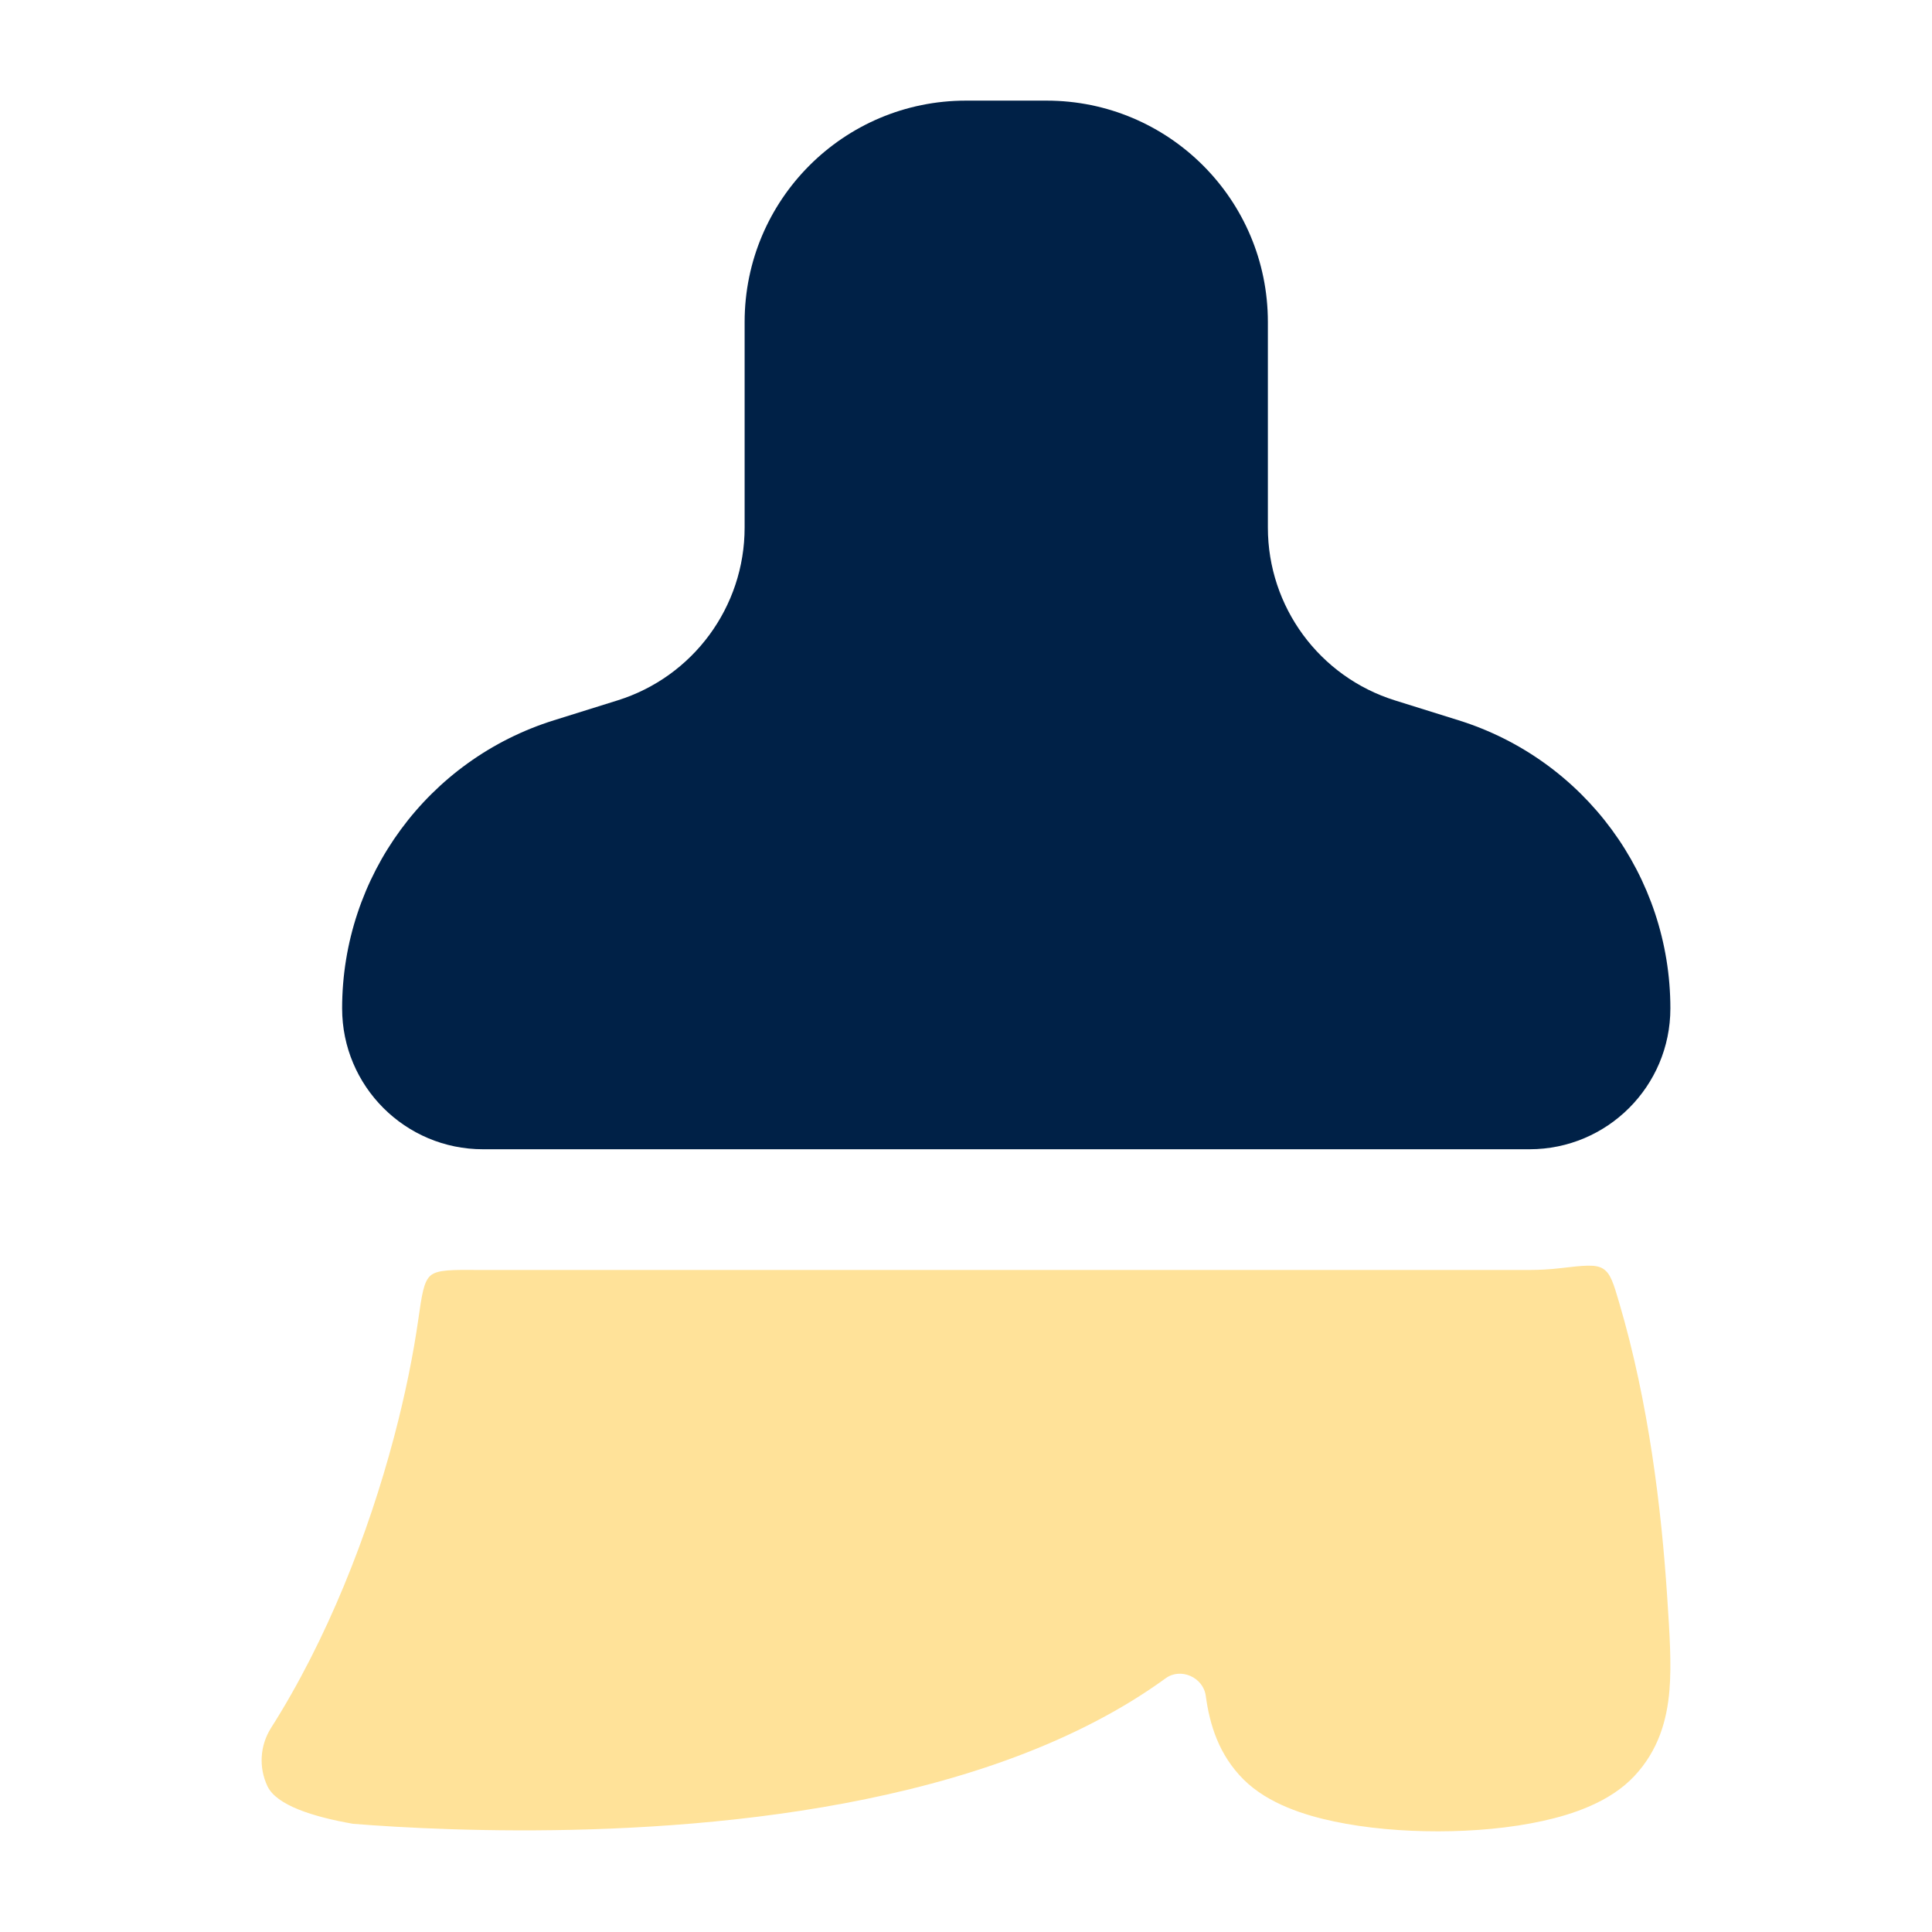 <svg width="48" height="48" viewBox="0 0 48 48" fill="none" xmlns="http://www.w3.org/2000/svg">
<path d="M18.5 8C18.5 4.962 20.962 2.5 24 2.5H26C29.038 2.5 31.5 4.962 31.5 8V13.107C31.5 15.076 32.78 16.816 34.66 17.402L36.234 17.894C39.367 18.871 41.5 21.772 41.5 25.053C41.5 26.986 39.933 28.553 38 28.553H12C10.067 28.553 8.5 26.986 8.5 25.053C8.5 21.772 10.633 18.871 13.766 17.894L15.34 17.402C17.22 16.816 18.5 15.076 18.5 13.107V8Z" fill="#002147"/>
<path opacity="0.4" d="M38 31.552H12C11.983 31.552 11.966 31.552 11.949 31.552C11.229 31.546 10.869 31.544 10.698 31.69C10.527 31.837 10.481 32.16 10.389 32.806C10.266 33.662 10.07 34.642 9.791 35.698C9.153 38.109 8.127 40.737 6.734 42.93C6.457 43.366 6.424 43.914 6.646 44.38C6.868 44.846 7.761 45.136 8.771 45.312C9.359 45.359 10.198 45.414 11.212 45.446C13.233 45.511 15.976 45.49 18.826 45.136C21.659 44.783 24.693 44.091 27.239 42.757C27.839 42.444 28.417 42.091 28.961 41.696C29.336 41.423 29.895 41.673 29.957 42.133C30.053 42.843 30.278 43.594 30.897 44.212C31.509 44.821 32.43 45.103 33.143 45.253C33.939 45.422 34.85 45.5 35.733 45.499C36.616 45.498 37.531 45.418 38.333 45.24C39.055 45.081 39.989 44.781 40.601 44.13C41.208 43.483 41.416 42.728 41.477 41.993C41.531 41.347 41.48 40.568 41.425 39.741L41.419 39.647C41.279 37.514 40.966 34.861 40.228 32.364C40.087 31.885 40.017 31.646 39.834 31.525C39.651 31.404 39.354 31.439 38.759 31.508C38.51 31.537 38.257 31.552 38 31.552Z" fill="#FFB800"/>
</svg>
